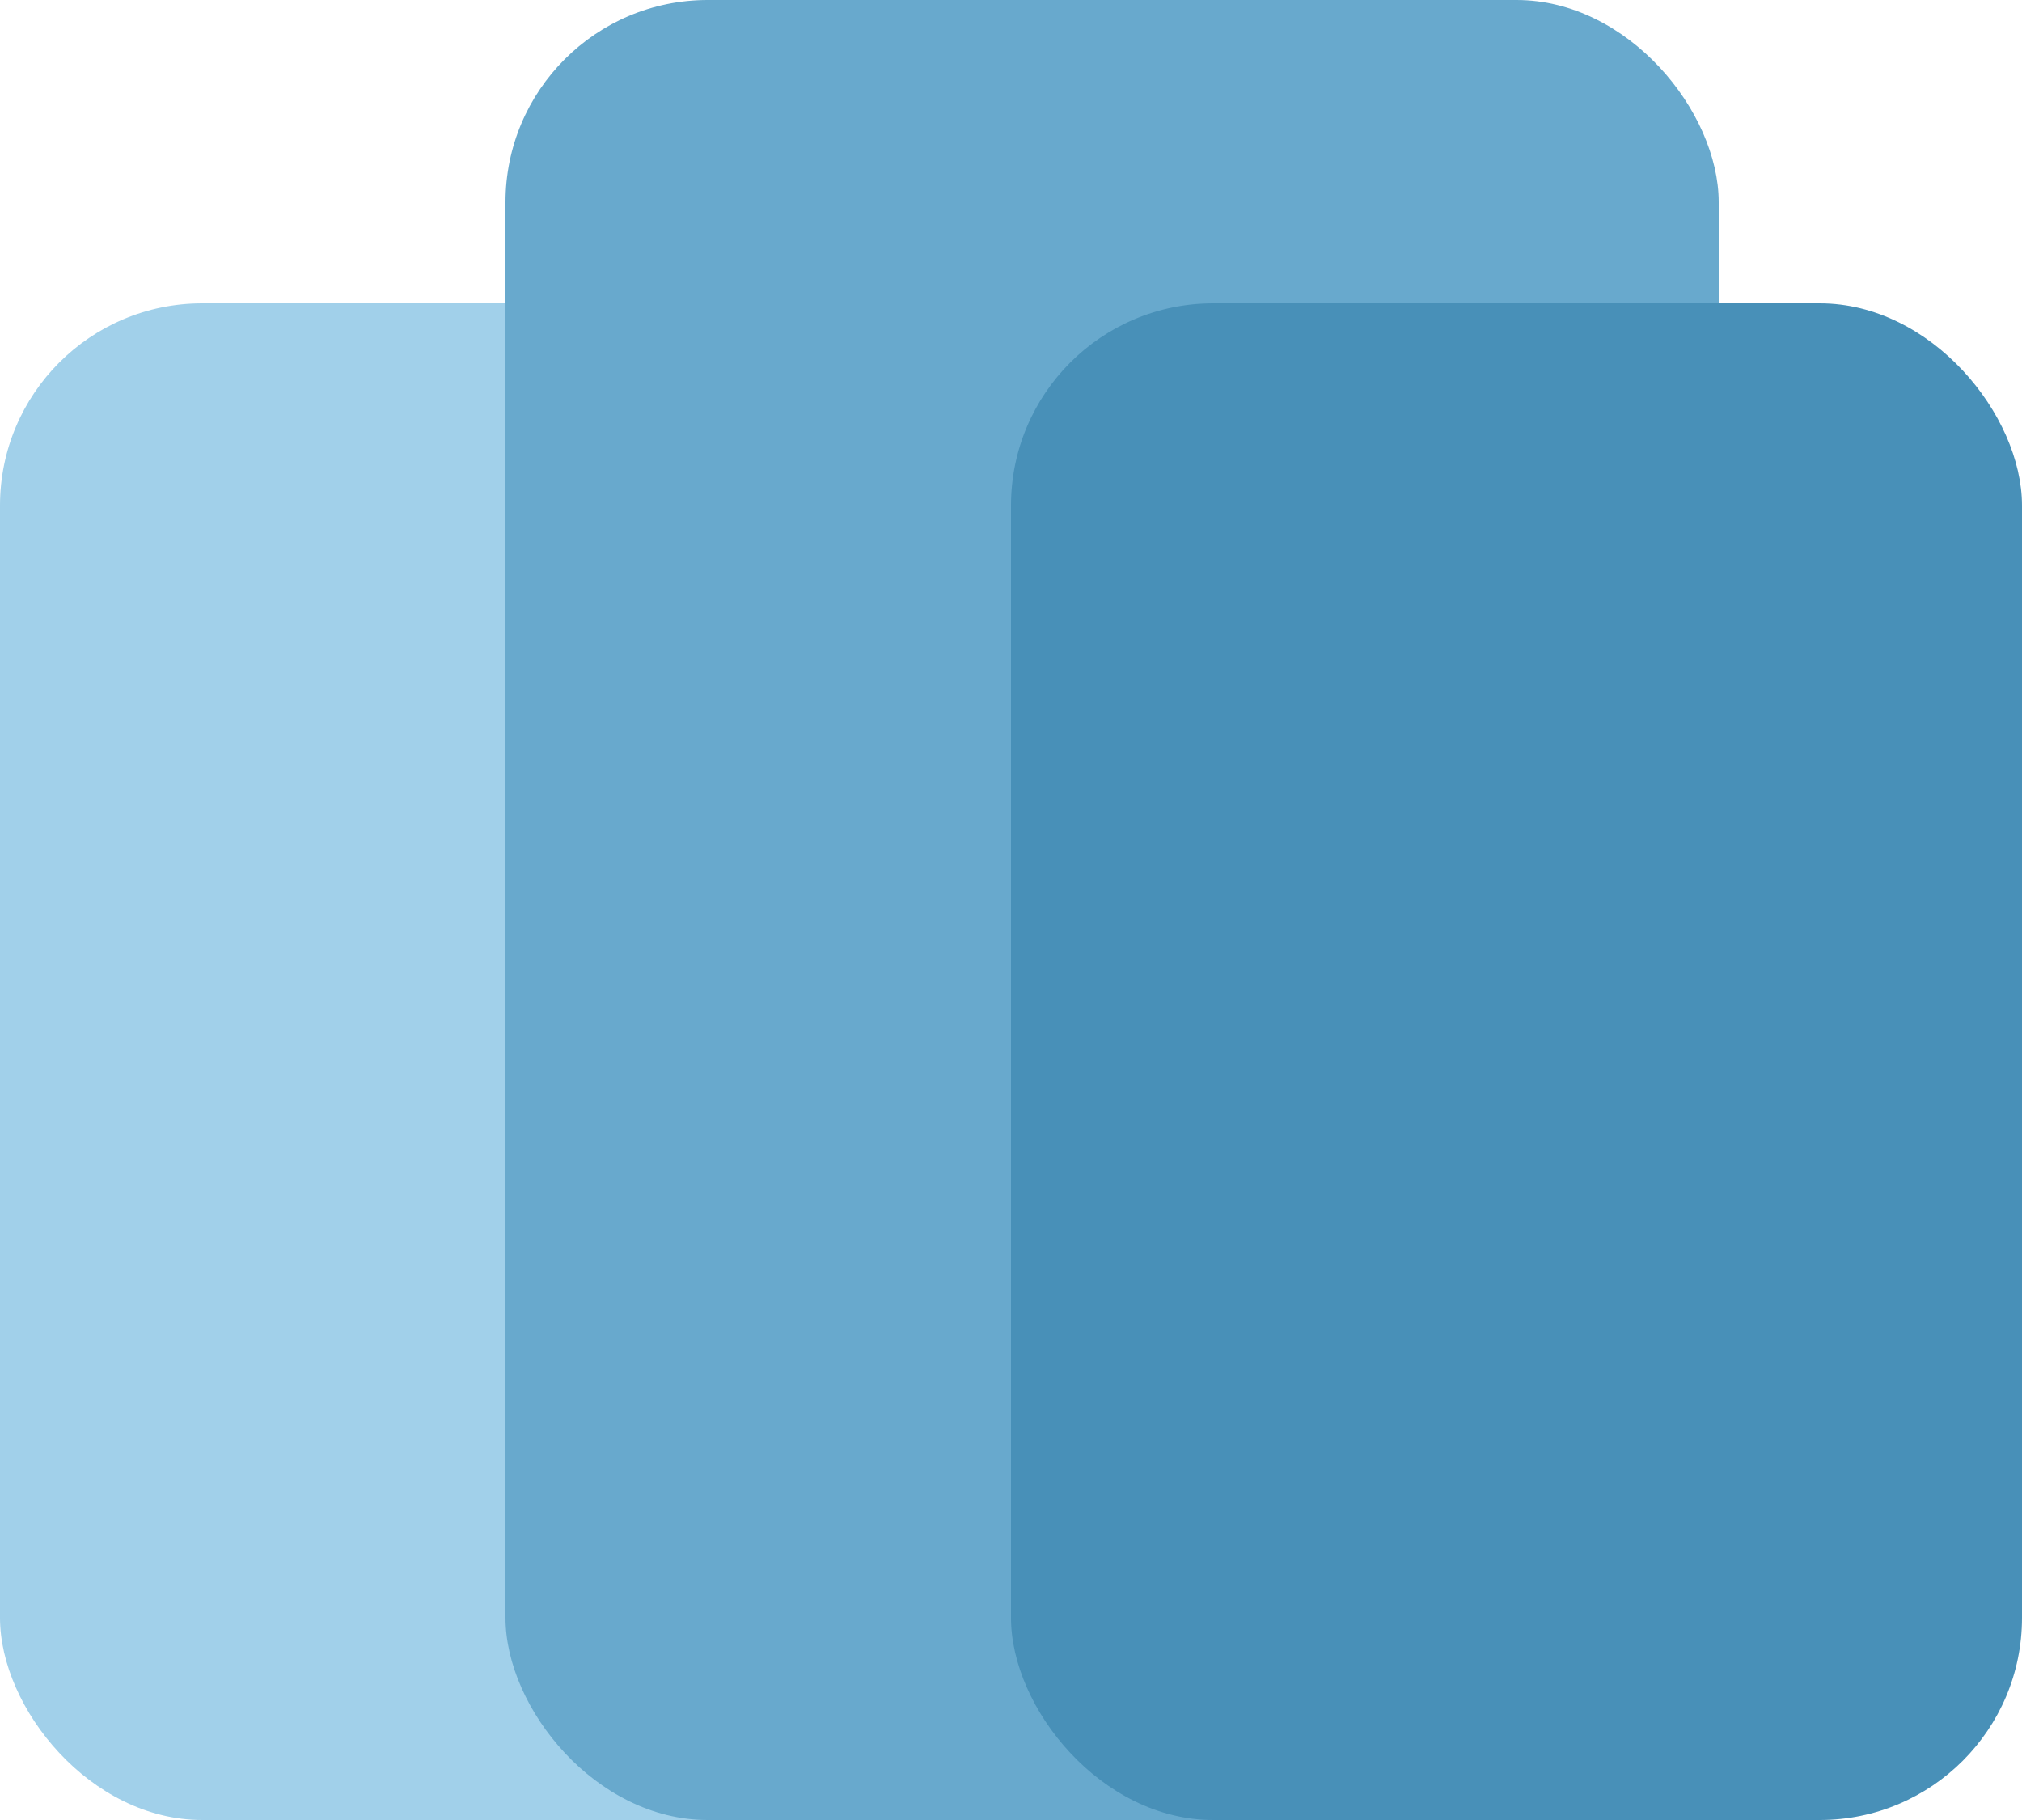 <svg width="40" height="36" viewBox="0 0 40 36" fill="none" xmlns="http://www.w3.org/2000/svg">
<rect y="6" width="20" height="30" rx="4" fill="#A1D0EA"/>
<rect x="10" width="24" height="36" rx="4" fill="#68A9CD"/>
<rect x="20" y="6" width="20" height="30" rx="4" fill="#4890B8"/>
</svg>
